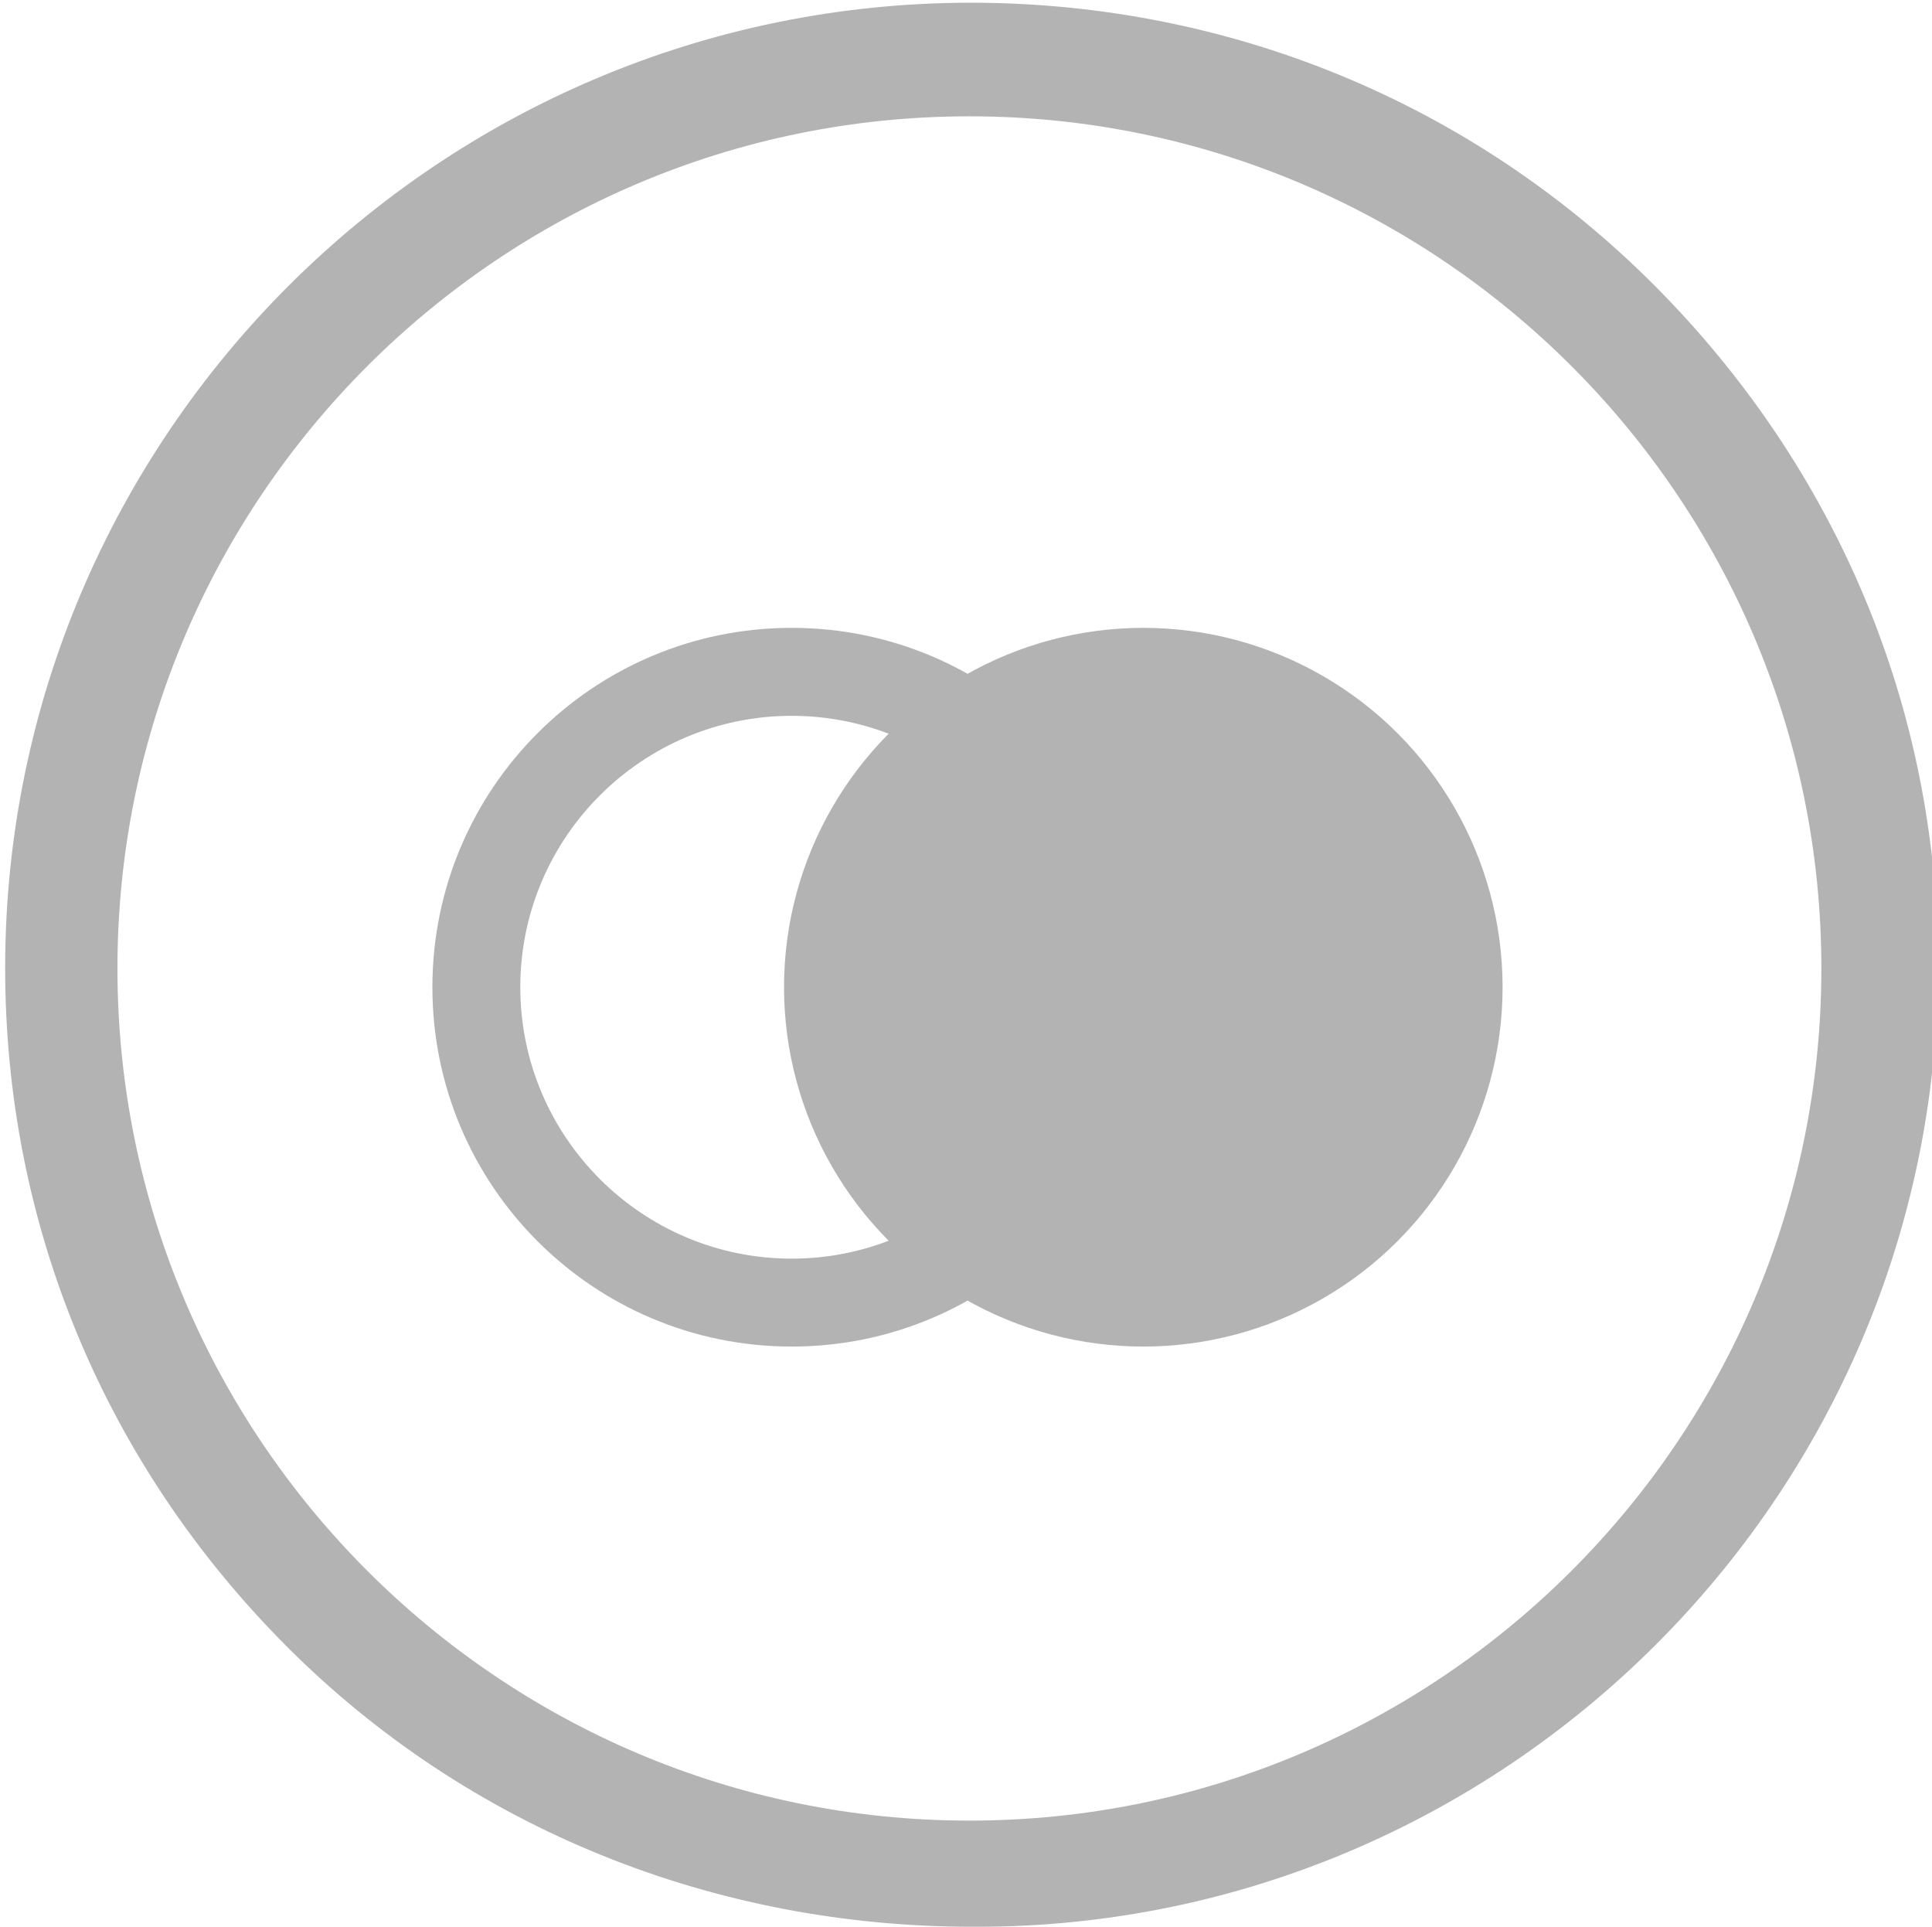<?xml version="1.0" encoding="utf-8"?>
<!-- Generator: Adobe Illustrator 16.0.0, SVG Export Plug-In . SVG Version: 6.00 Build 0)  -->
<!DOCTYPE svg PUBLIC "-//W3C//DTD SVG 1.1//EN" "http://www.w3.org/Graphics/SVG/1.1/DTD/svg11.dtd">
<svg version="1.1" id="Capa_1" xmlns="http://www.w3.org/2000/svg" xmlns:xlink="http://www.w3.org/1999/xlink" x="0px" y="0px"
	 width="77.102px" height="76.876px" viewBox="0 0 77.102 76.876" enable-background="new 0 0 77.102 76.876" xml:space="preserve">
<g>
	<g>
		<g>
			<path fill="#B3B3B3" d="M31.594,28.561c5.972,0,10.829,4.857,10.829,10.828c0,5.973-4.857,10.83-10.829,10.83
				s-10.83-4.857-10.83-10.83C20.764,33.418,25.622,28.561,31.594,28.561 M31.594,25.051c-7.919,0-14.338,6.42-14.338,14.338
				c0,7.92,6.419,14.338,14.338,14.338c7.918,0,14.338-6.418,14.338-14.338C45.932,31.471,39.512,25.051,31.594,25.051
				L31.594,25.051z"/>
		</g>
		<circle fill="#B3B3B3" cx="45.627" cy="39.389" r="14.338"/>
	</g>
	<path fill="#B3B3B3" d="M77.344,38.548c0.01-10.281-4.063-19.889-11.327-27.168C58.752,4.101,49.049,0.118,38.766,0.108
		c-21.247,0-38.537,17.269-38.56,38.476c-0.011,10.283,3.976,19.831,11.239,27.11c7.264,7.281,17.08,11.183,27.363,11.183h0.082l0,0
		H39C60,76.876,77.322,59.754,77.344,38.548z M4.687,38.641c0-18.748,15.252-34,34-34c18.747,0,34,15.252,34,34s-15.253,34-34,34
		C19.938,72.641,4.687,57.389,4.687,38.641z"/>
</g>
</svg>
